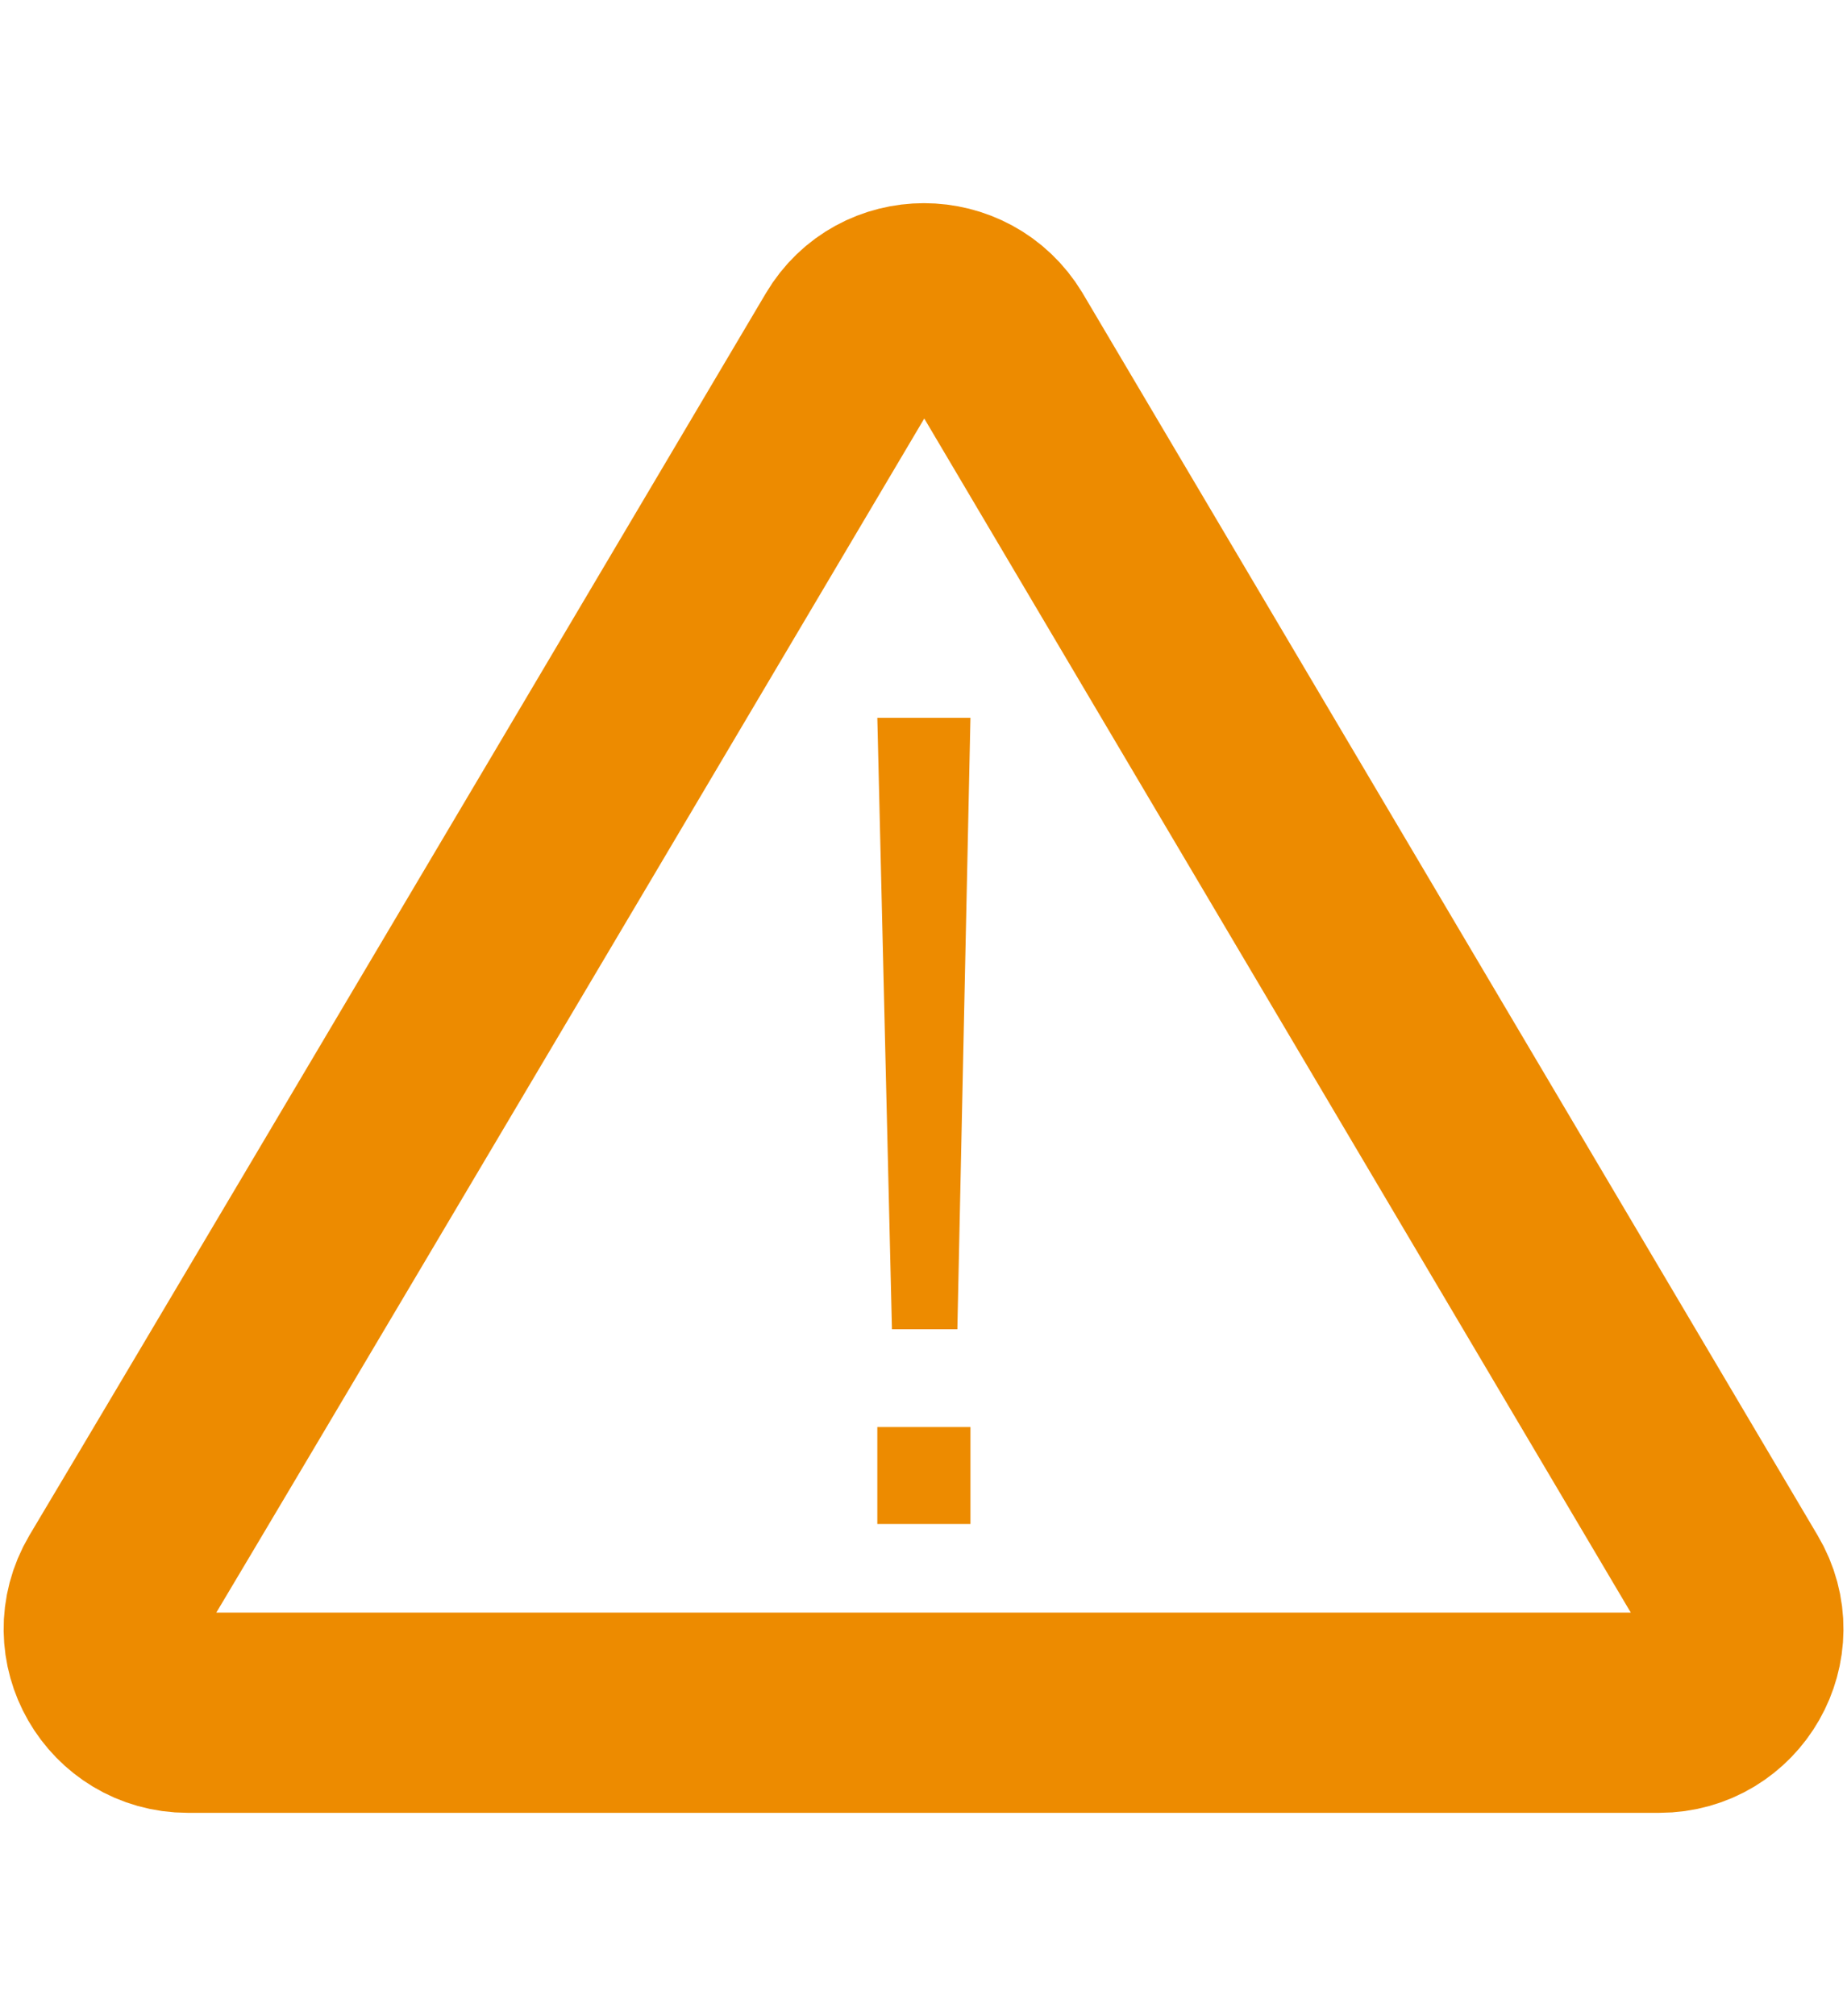 <?xml version="1.0" encoding="utf-8"?>
<!-- Generator: Adobe Illustrator 23.0.4, SVG Export Plug-In . SVG Version: 6.00 Build 0)  -->
<svg version="1.1" id="Layer_1" xmlns="http://www.w3.org/2000/svg" x="0px" y="0px"
  viewBox="0 0 240 240" style="enable-background:new 0 0 240 240;" width="22" height="24"
  xml:space="preserve">
<style type="text/css">
	.st0{fill:none;stroke:#ED8B00;stroke-width:26;stroke-linecap:round;stroke-linejoin:round;stroke-miterlimit:26;}
	.st1{fill:#ED8B00;}
</style>
<g>
	<g>
		<g>
			<path class="st0" d="M42.7,148.5c7.3-12.3,21.3-35.9,31.2-52.6l36.8-62.1c4.2-7.1,14.5-7.1,18.8,0L225,195.1
				c4.3,7.2-0.9,16.4-9.4,16.4H24.4c-8.4,0-13.7-9.1-9.4-16.4l0,0C23,181.7,35.4,160.8,42.7,148.5z"/>
		</g>
	</g>
	<g>
		<path class="st1" d="M124.4,161.7h-8.5L114,82.3h12.1L124.4,161.7z M114,174.4h12.1V187H114V174.4z"/>
	</g>
</g>
</svg>
